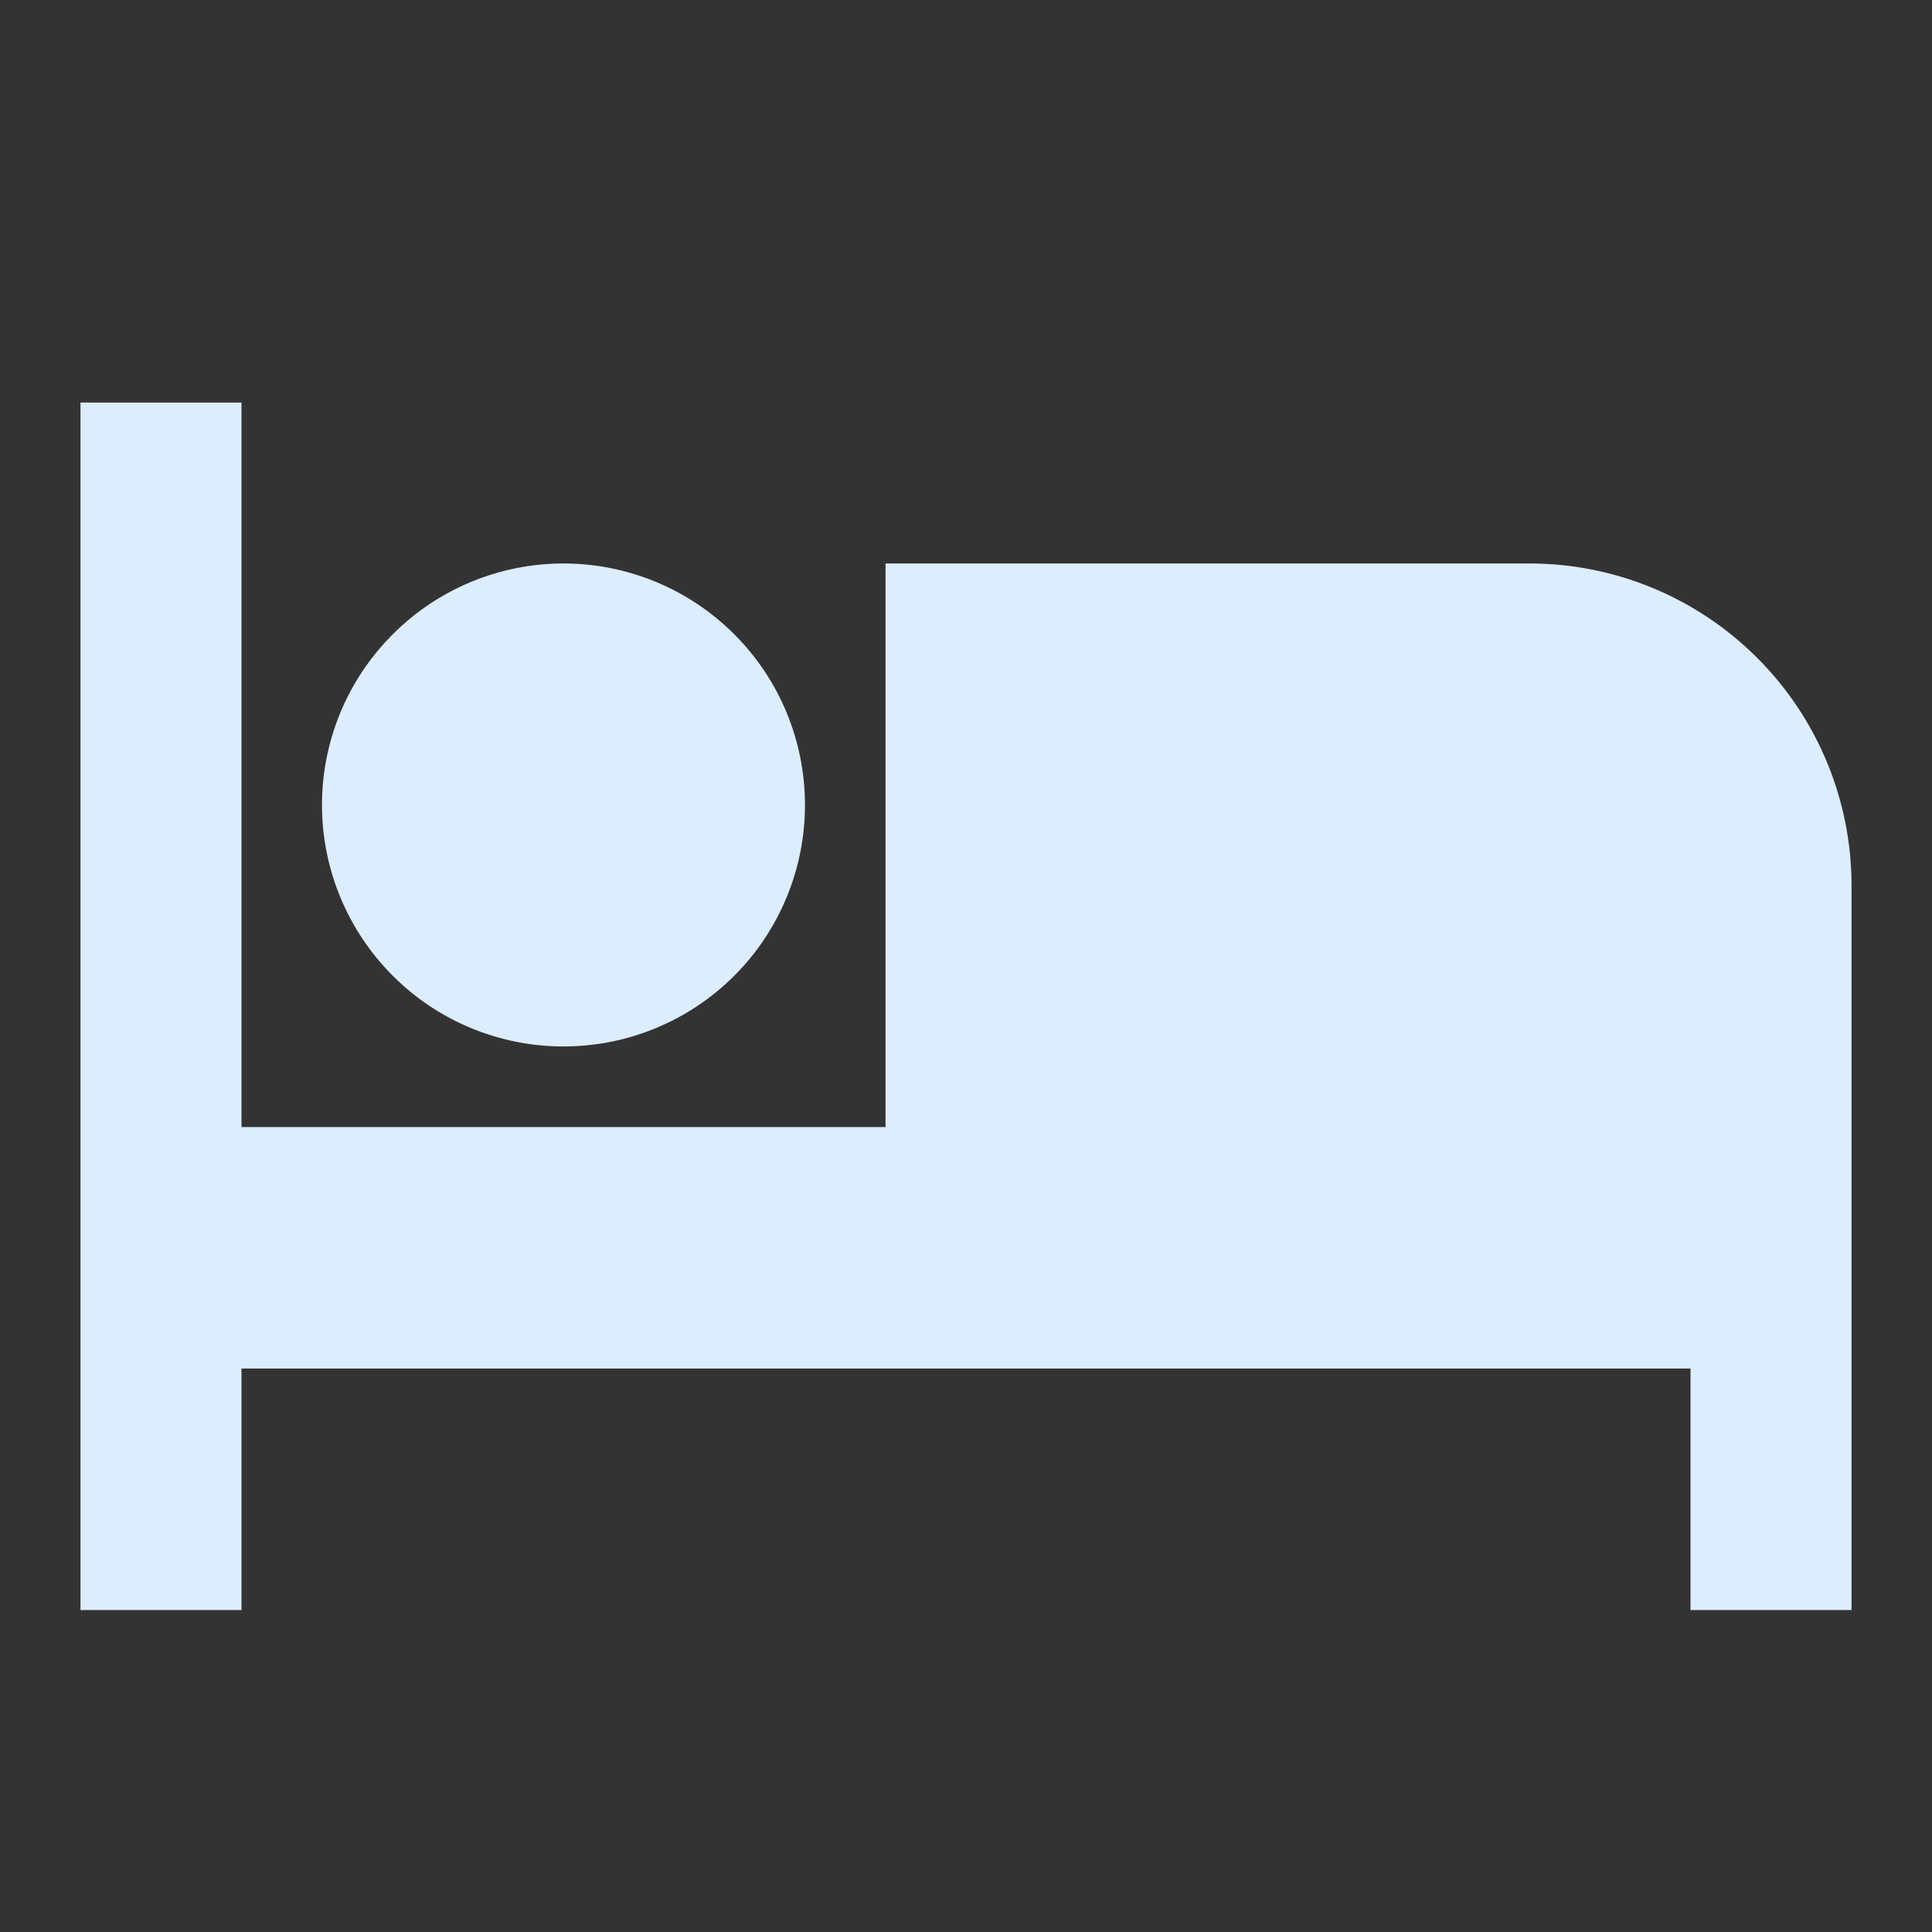 <svg width="20" height="20" viewBox="0 0 20 20" fill="none" xmlns="http://www.w3.org/2000/svg">
<rect x="0" y="0" width="20" height="20" fill="#333333" stroke="none"/>
<g id="mdi:bed">
<path id="Vector" d="M15.833 5.833H9.167V11.667H2.5V4.167H0.833V16.667H2.5V14.167H17.5V16.667H19.167V9.167C19.167 8.283 18.816 7.435 18.19 6.81C17.565 6.184 16.717 5.833 15.833 5.833ZM5.833 10.833C6.496 10.833 7.132 10.57 7.601 10.101C8.07 9.632 8.333 8.996 8.333 8.333C8.333 7.67 8.07 7.034 7.601 6.566C7.132 6.097 6.496 5.833 5.833 5.833C5.17 5.833 4.534 6.097 4.066 6.566C3.597 7.034 3.333 7.67 3.333 8.333C3.333 8.996 3.597 9.632 4.066 10.101C4.534 10.57 5.17 10.833 5.833 10.833Z" fill="#DCEDFF"/>
</g>
</svg>
